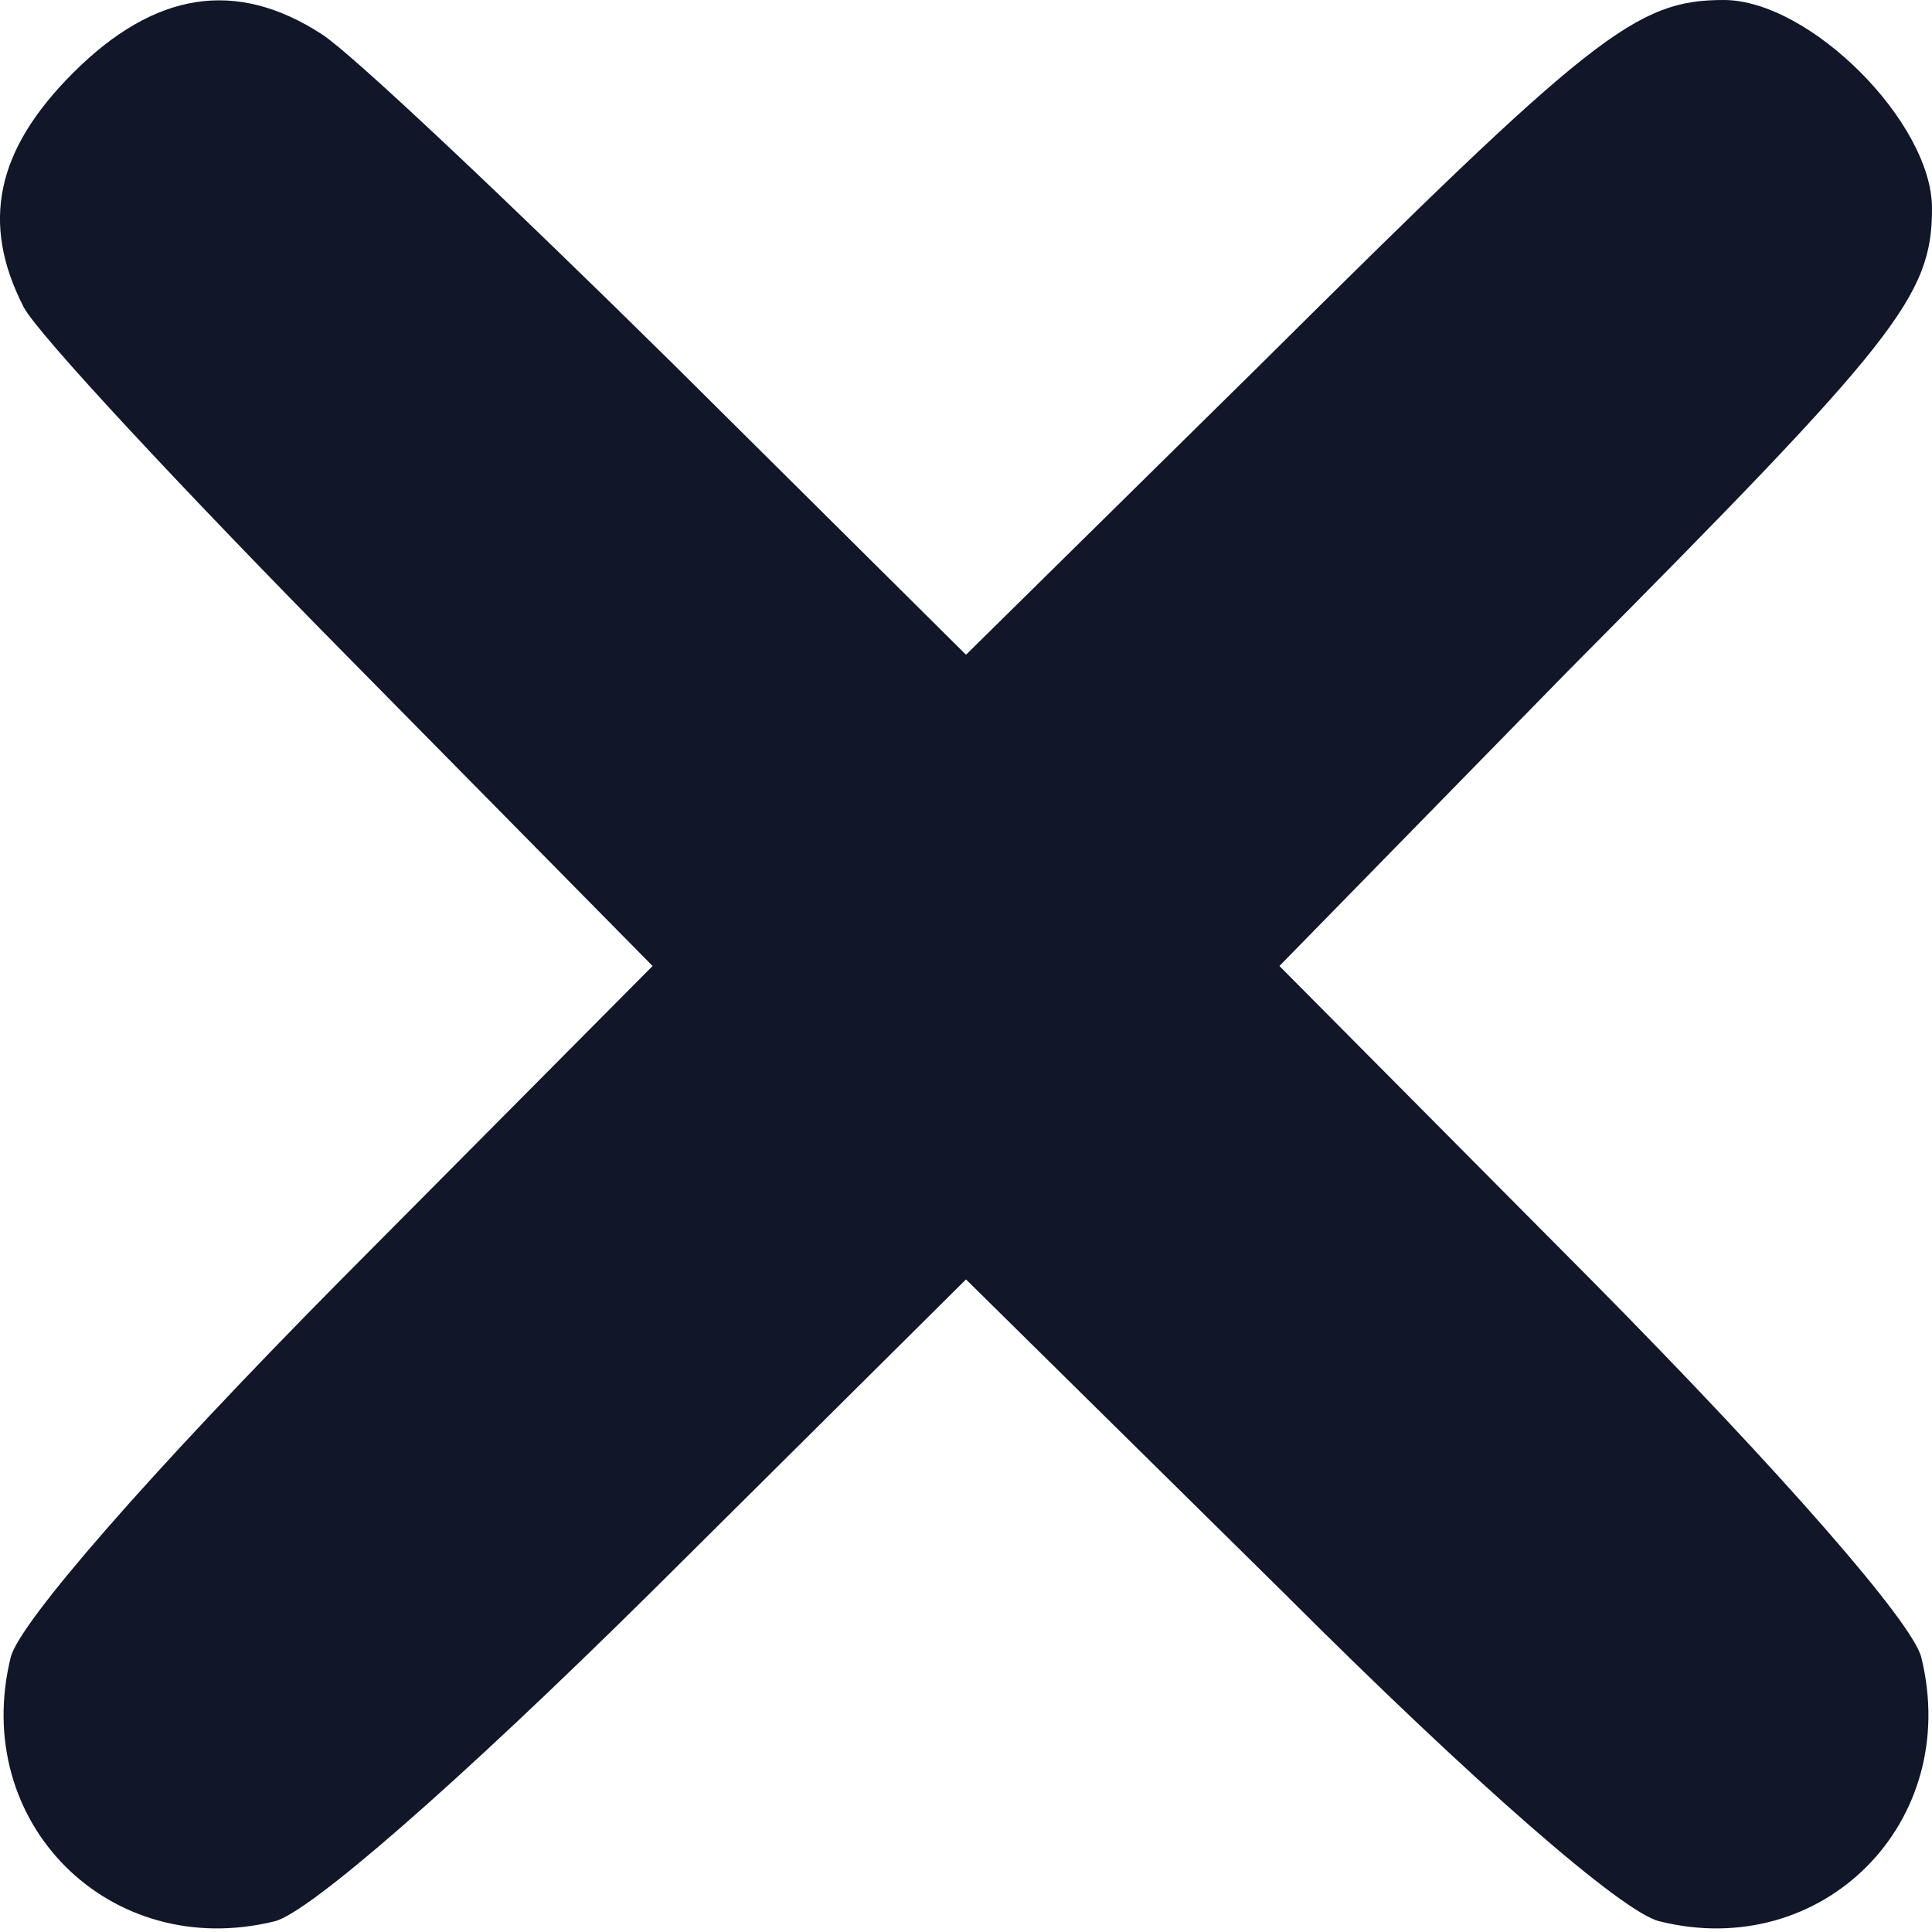 <svg xmlns="http://www.w3.org/2000/svg" version="1.0" fill="#111729" viewBox="0 0 90 90"><path d="M3.4 3.4C-.2 7-.9 10.4 1.1 14.3c.6 1.2 7.5 8.6 15.2 16.4L30.4 45 15.8 59.7C6.9 68.7.9 75.6.5 77.2c-1.9 7.7 4.6 14.2 12.3 12.3 1.6-.4 8.5-6.4 17.5-15.3L45 59.6l14.8 14.6c8.9 8.9 15.8 14.9 17.5 15.3 7.6 1.9 14.1-4.6 12.2-12.3-.4-1.6-6.4-8.5-15.3-17.5L59.6 45l13.5-13.8C88.4 15.8 90 13.8 90 9.7c0-4-5.7-9.7-9.7-9.7-4.1 0-6.1 1.6-21.5 16.9L45 30.5 31.3 16.9C23.7 9.4 16.4 2.5 15 1.6 11-1 7.2-.4 3.4 3.4z"/></svg>